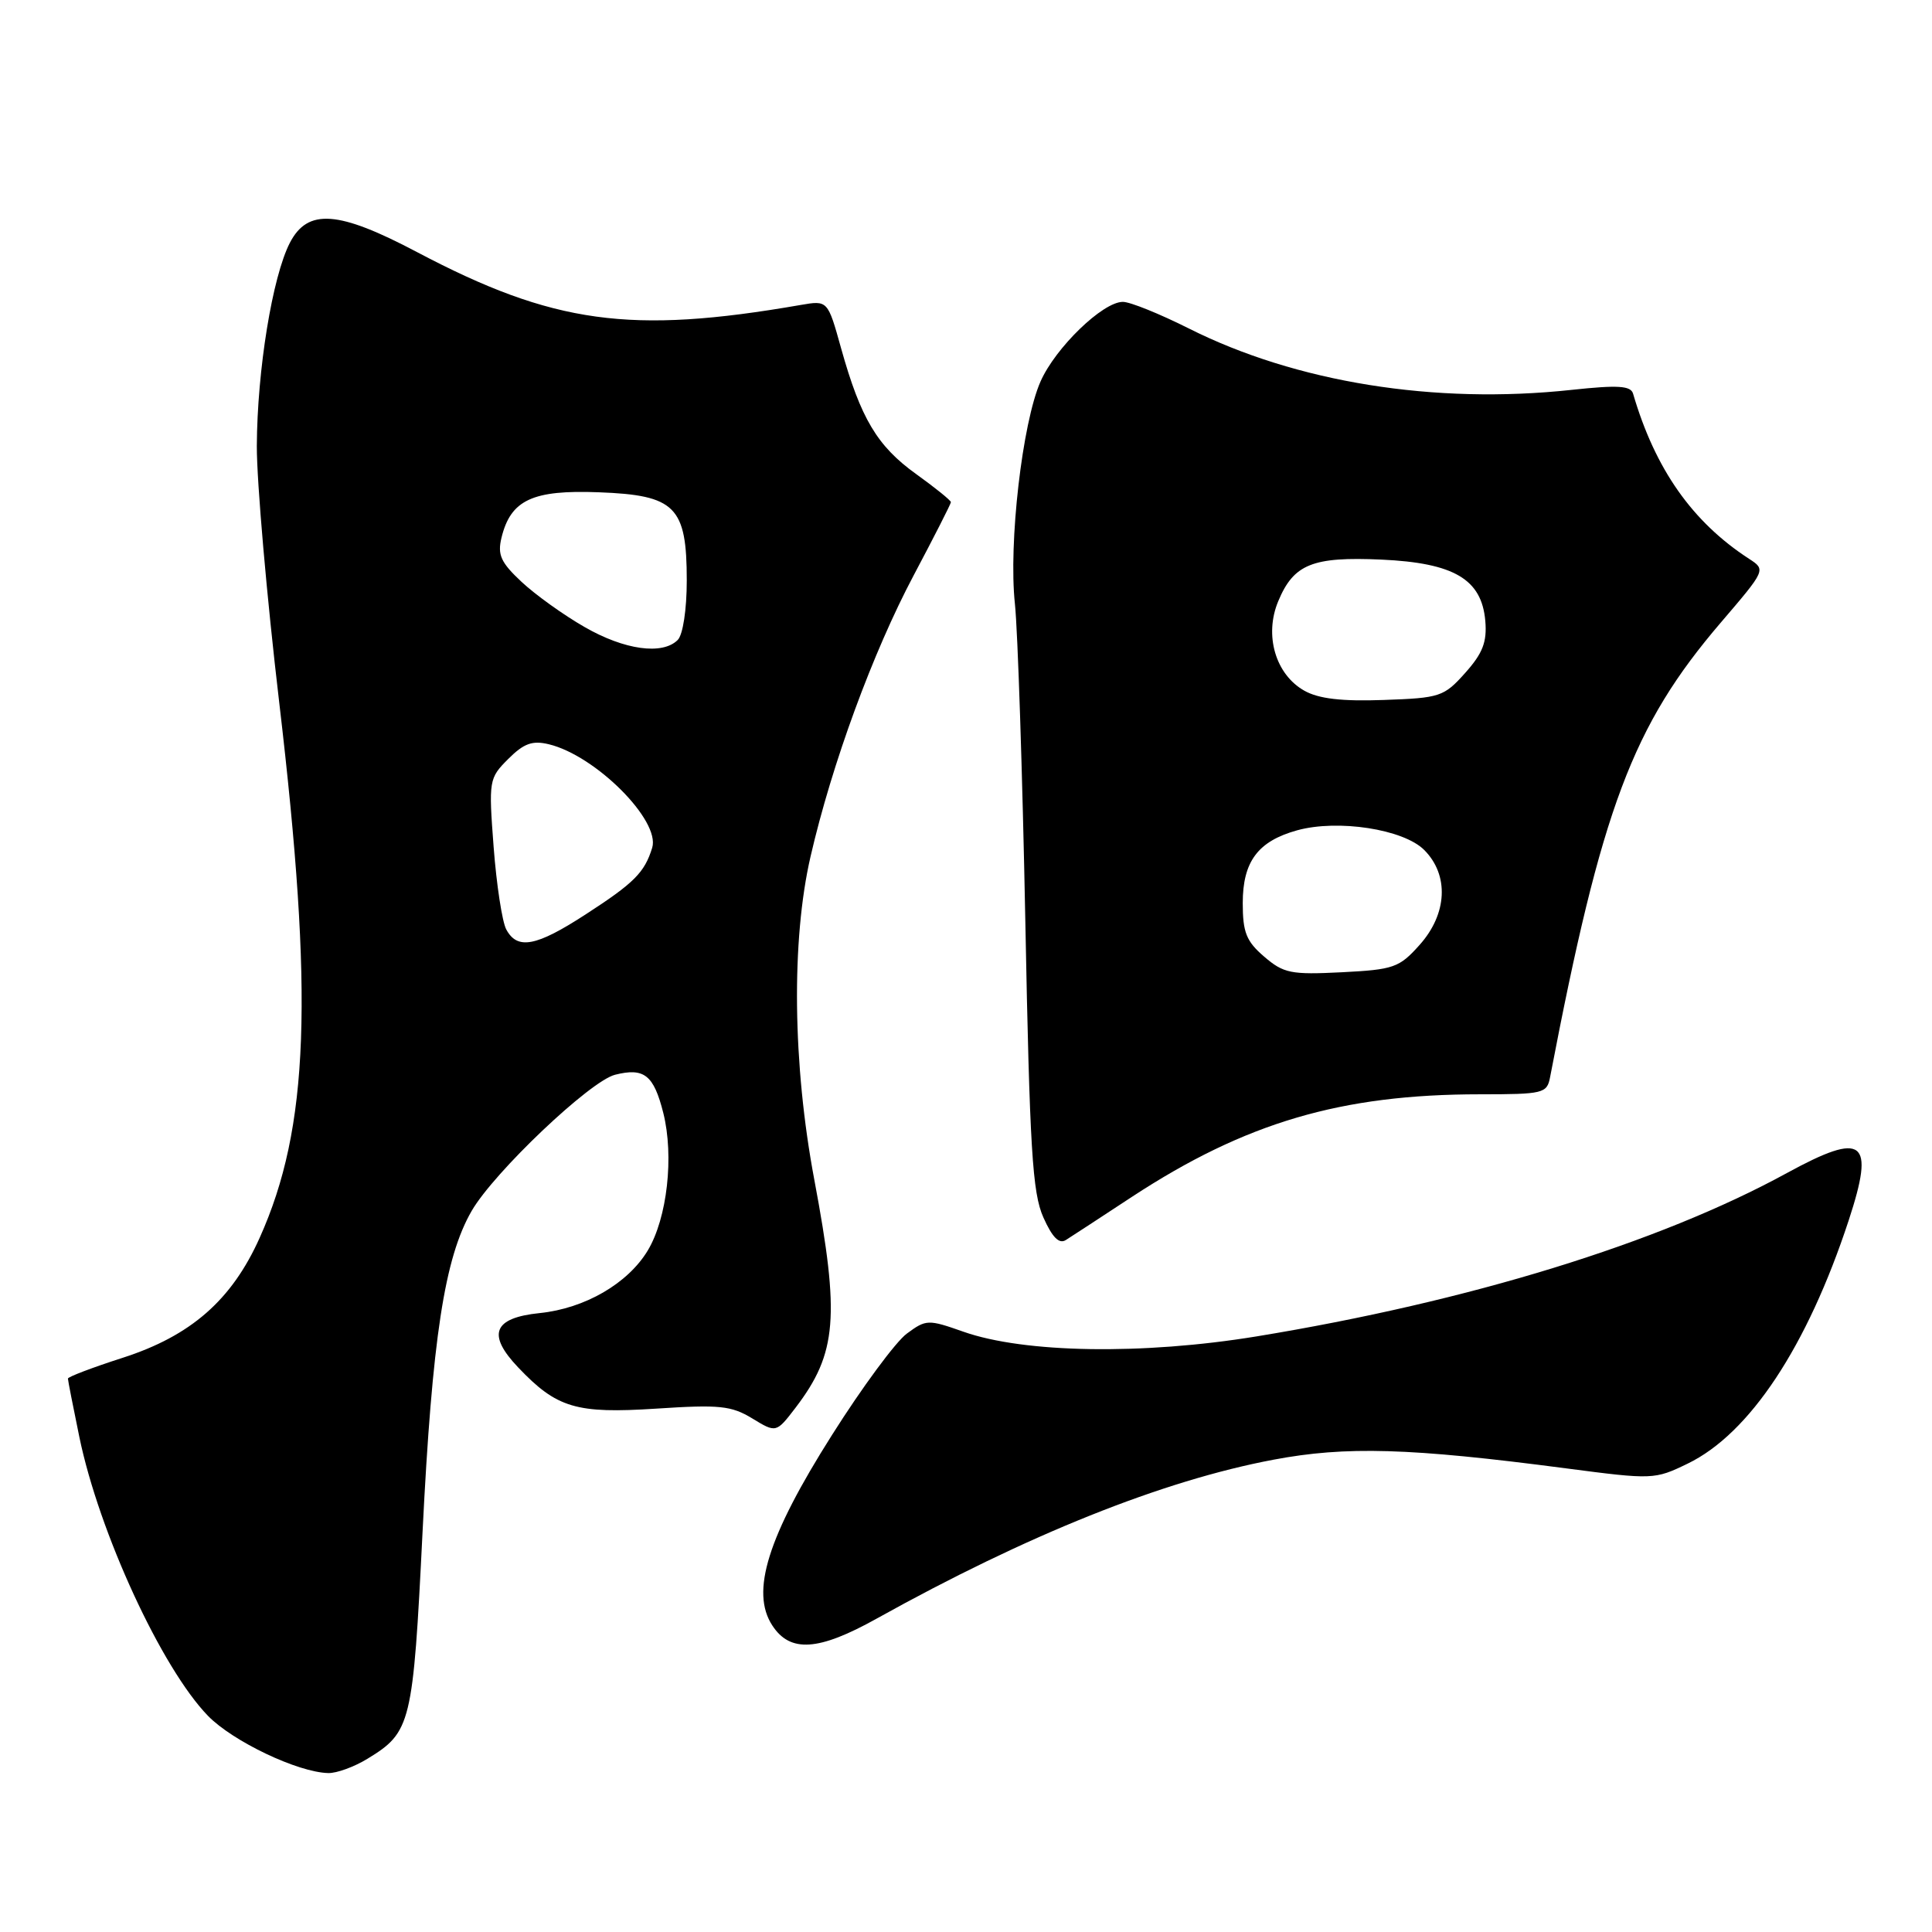 <?xml version="1.0" encoding="UTF-8" standalone="no"?>
<!DOCTYPE svg PUBLIC "-//W3C//DTD SVG 1.1//EN" "http://www.w3.org/Graphics/SVG/1.1/DTD/svg11.dtd" >
<svg xmlns="http://www.w3.org/2000/svg" xmlns:xlink="http://www.w3.org/1999/xlink" version="1.1" viewBox="0 0 256 256">
 <g >
 <path fill="currentColor"
d=" M 48.70 233.04 C 54.47 229.52 54.73 228.47 55.99 203.00 C 57.27 177.30 58.90 166.66 62.51 160.43 C 65.50 155.29 78.19 143.24 81.50 142.41 C 85.36 141.44 86.62 142.44 87.89 147.47 C 89.33 153.21 88.41 161.41 85.83 165.70 C 83.19 170.08 77.49 173.38 71.51 173.99 C 65.36 174.62 64.49 176.81 68.66 181.19 C 73.78 186.58 76.35 187.34 86.97 186.65 C 95.32 186.10 96.90 186.26 99.68 187.95 C 102.85 189.88 102.85 189.88 105.43 186.51 C 110.91 179.32 111.31 174.47 107.90 156.32 C 105.03 141.06 104.84 124.60 107.40 113.50 C 110.24 101.18 115.65 86.45 121.07 76.23 C 123.78 71.12 126.00 66.76 126.00 66.54 C 126.00 66.31 123.93 64.64 121.40 62.82 C 116.24 59.12 114.05 55.45 111.45 46.15 C 109.68 39.79 109.68 39.79 106.09 40.41 C 83.52 44.33 73.32 42.93 55.25 33.40 C 44.82 27.89 40.78 27.60 38.41 32.17 C 36.09 36.67 34.08 49.04 34.03 59.10 C 34.02 63.82 35.35 79.12 37.00 93.10 C 41.59 132.05 40.96 149.44 34.41 164.01 C 30.71 172.27 25.29 177.01 16.24 179.92 C 12.26 181.20 9.00 182.44 9.00 182.67 C 9.00 182.90 9.68 186.37 10.51 190.39 C 13.12 203.05 21.42 221.04 27.56 227.36 C 30.85 230.74 39.47 234.85 43.50 234.94 C 44.60 234.97 46.94 234.12 48.70 233.04 Z  M 116.17 214.47 C 136.10 203.38 154.04 196.19 168.73 193.42 C 178.36 191.60 186.81 191.85 207.47 194.56 C 218.99 196.07 219.25 196.06 223.62 193.94 C 231.83 189.97 239.46 178.45 244.96 161.71 C 248.47 151.02 246.97 149.87 236.78 155.43 C 219.78 164.73 194.66 172.46 166.50 177.08 C 151.41 179.55 135.72 179.30 127.66 176.46 C 122.98 174.81 122.72 174.82 120.16 176.71 C 118.70 177.78 114.23 183.83 110.24 190.15 C 101.71 203.62 99.42 210.94 102.34 215.39 C 104.71 219.02 108.46 218.77 116.17 214.47 Z  M 150.00 158.58 C 165.03 148.74 177.71 145.00 196.11 145.00 C 204.50 145.00 204.98 144.88 205.39 142.75 C 212.23 107.03 216.30 96.19 228.01 82.50 C 234.00 75.50 234.00 75.50 231.75 74.04 C 224.23 69.15 219.31 62.15 216.39 52.16 C 216.08 51.11 214.40 51.00 208.25 51.66 C 190.10 53.62 171.73 50.67 157.50 43.51 C 153.65 41.58 149.73 39.99 148.78 40.00 C 146.12 40.00 139.86 46.06 137.88 50.54 C 135.46 56.00 133.62 71.99 134.48 80.00 C 134.86 83.58 135.48 102.47 135.86 122.00 C 136.44 152.27 136.80 158.06 138.25 161.31 C 139.43 163.96 140.34 164.88 141.23 164.31 C 141.93 163.87 145.88 161.29 150.00 158.58 Z  M 67.08 123.15 C 66.54 122.14 65.79 117.23 65.41 112.25 C 64.74 103.39 64.79 103.12 67.34 100.57 C 69.41 98.50 70.54 98.09 72.73 98.62 C 78.93 100.12 87.52 108.72 86.42 112.33 C 85.41 115.62 84.03 117.00 77.59 121.17 C 71.03 125.43 68.55 125.89 67.08 123.15 Z  M 77.47 83.09 C 74.70 81.51 70.94 78.81 69.11 77.10 C 66.36 74.53 65.90 73.52 66.45 71.25 C 67.67 66.24 70.56 64.89 79.35 65.23 C 89.50 65.61 91.00 67.12 91.00 76.91 C 91.00 80.78 90.49 84.11 89.80 84.80 C 87.78 86.82 82.75 86.13 77.47 83.09 Z  M 167.51 126.76 C 165.14 124.73 164.67 123.53 164.67 119.67 C 164.67 114.16 166.68 111.46 171.88 110.02 C 177.28 108.53 185.96 109.87 188.71 112.62 C 192.03 115.94 191.79 121.09 188.10 125.21 C 185.41 128.22 184.68 128.48 177.78 128.83 C 171.05 129.17 170.08 128.97 167.51 126.76 Z  M 172.83 91.52 C 169.01 89.37 167.49 84.17 169.37 79.67 C 171.42 74.74 173.91 73.74 183.05 74.15 C 192.67 74.59 196.33 76.75 196.81 82.27 C 197.05 85.07 196.47 86.56 194.15 89.16 C 191.33 92.32 190.81 92.49 183.34 92.75 C 177.79 92.95 174.72 92.59 172.83 91.52 Z "/>
</g>
</svg>